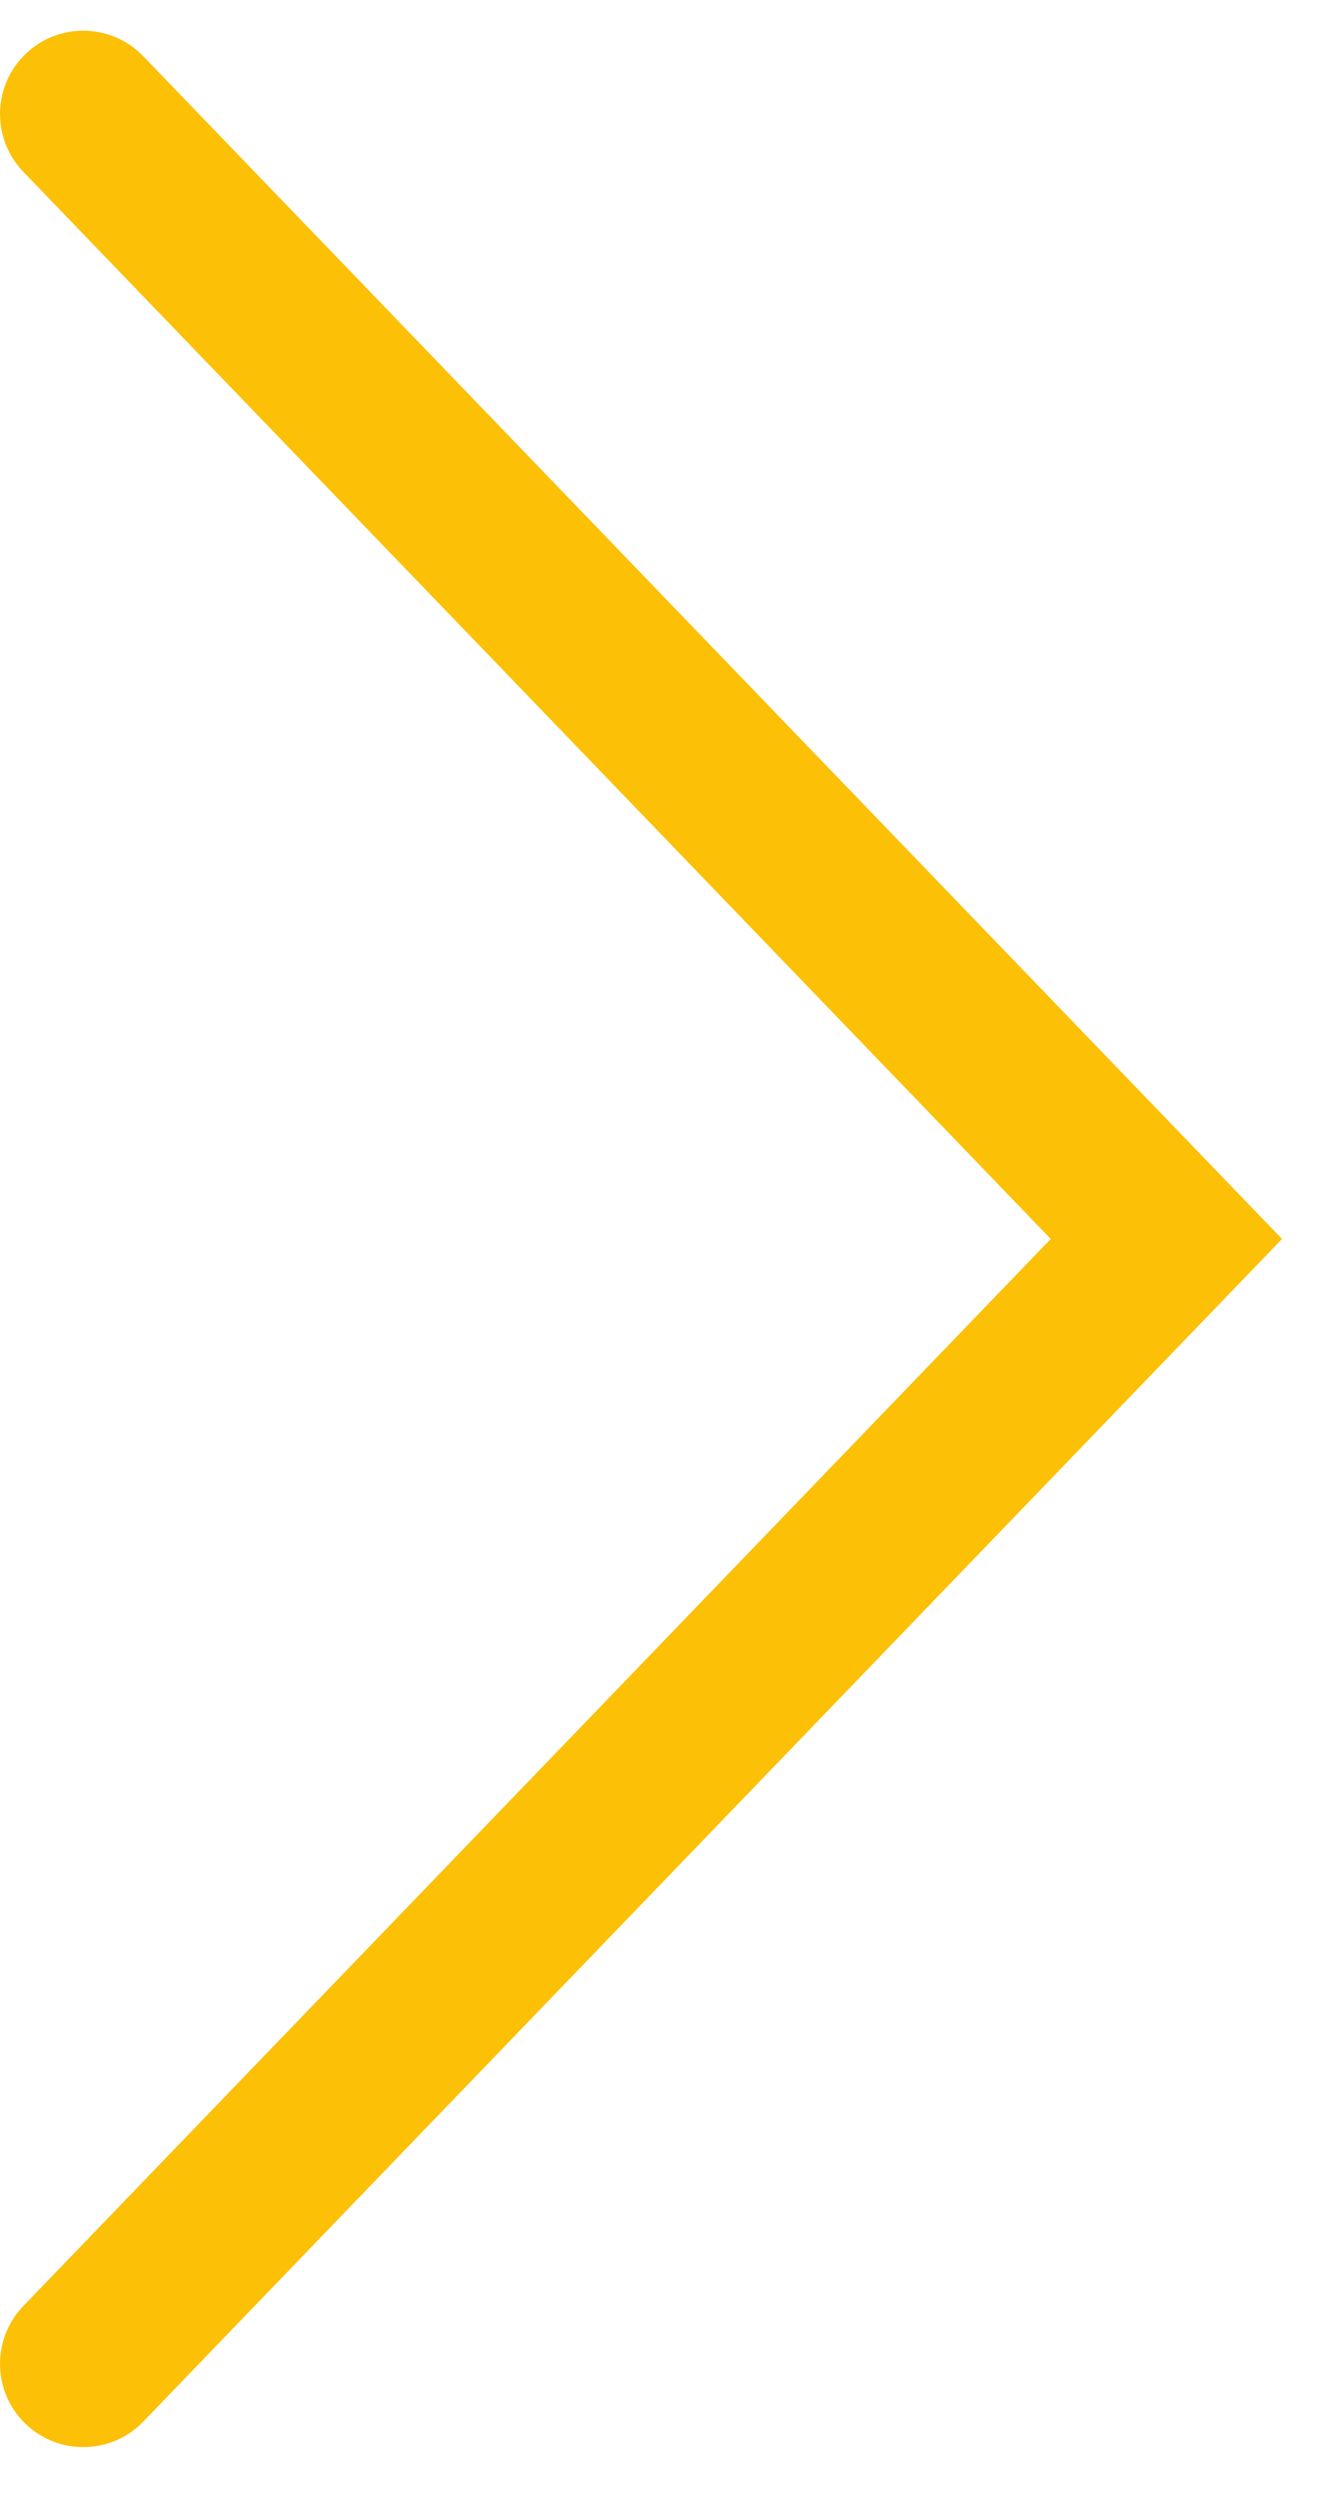 <svg width="16" height="30" viewBox="0 0 16 30" fill="none" xmlns="http://www.w3.org/2000/svg">
<path fill-rule="evenodd" clip-rule="evenodd" d="M0.306 0.648C0.704 0.265 1.337 0.277 1.72 0.675L15.388 14.869L1.72 29.062C1.337 29.46 0.704 29.472 0.306 29.089C-0.091 28.706 -0.103 28.073 0.28 27.675L12.612 14.869L0.28 2.062C-0.103 1.664 -0.091 1.031 0.306 0.648Z" fill="#FCC006"/>
</svg>

